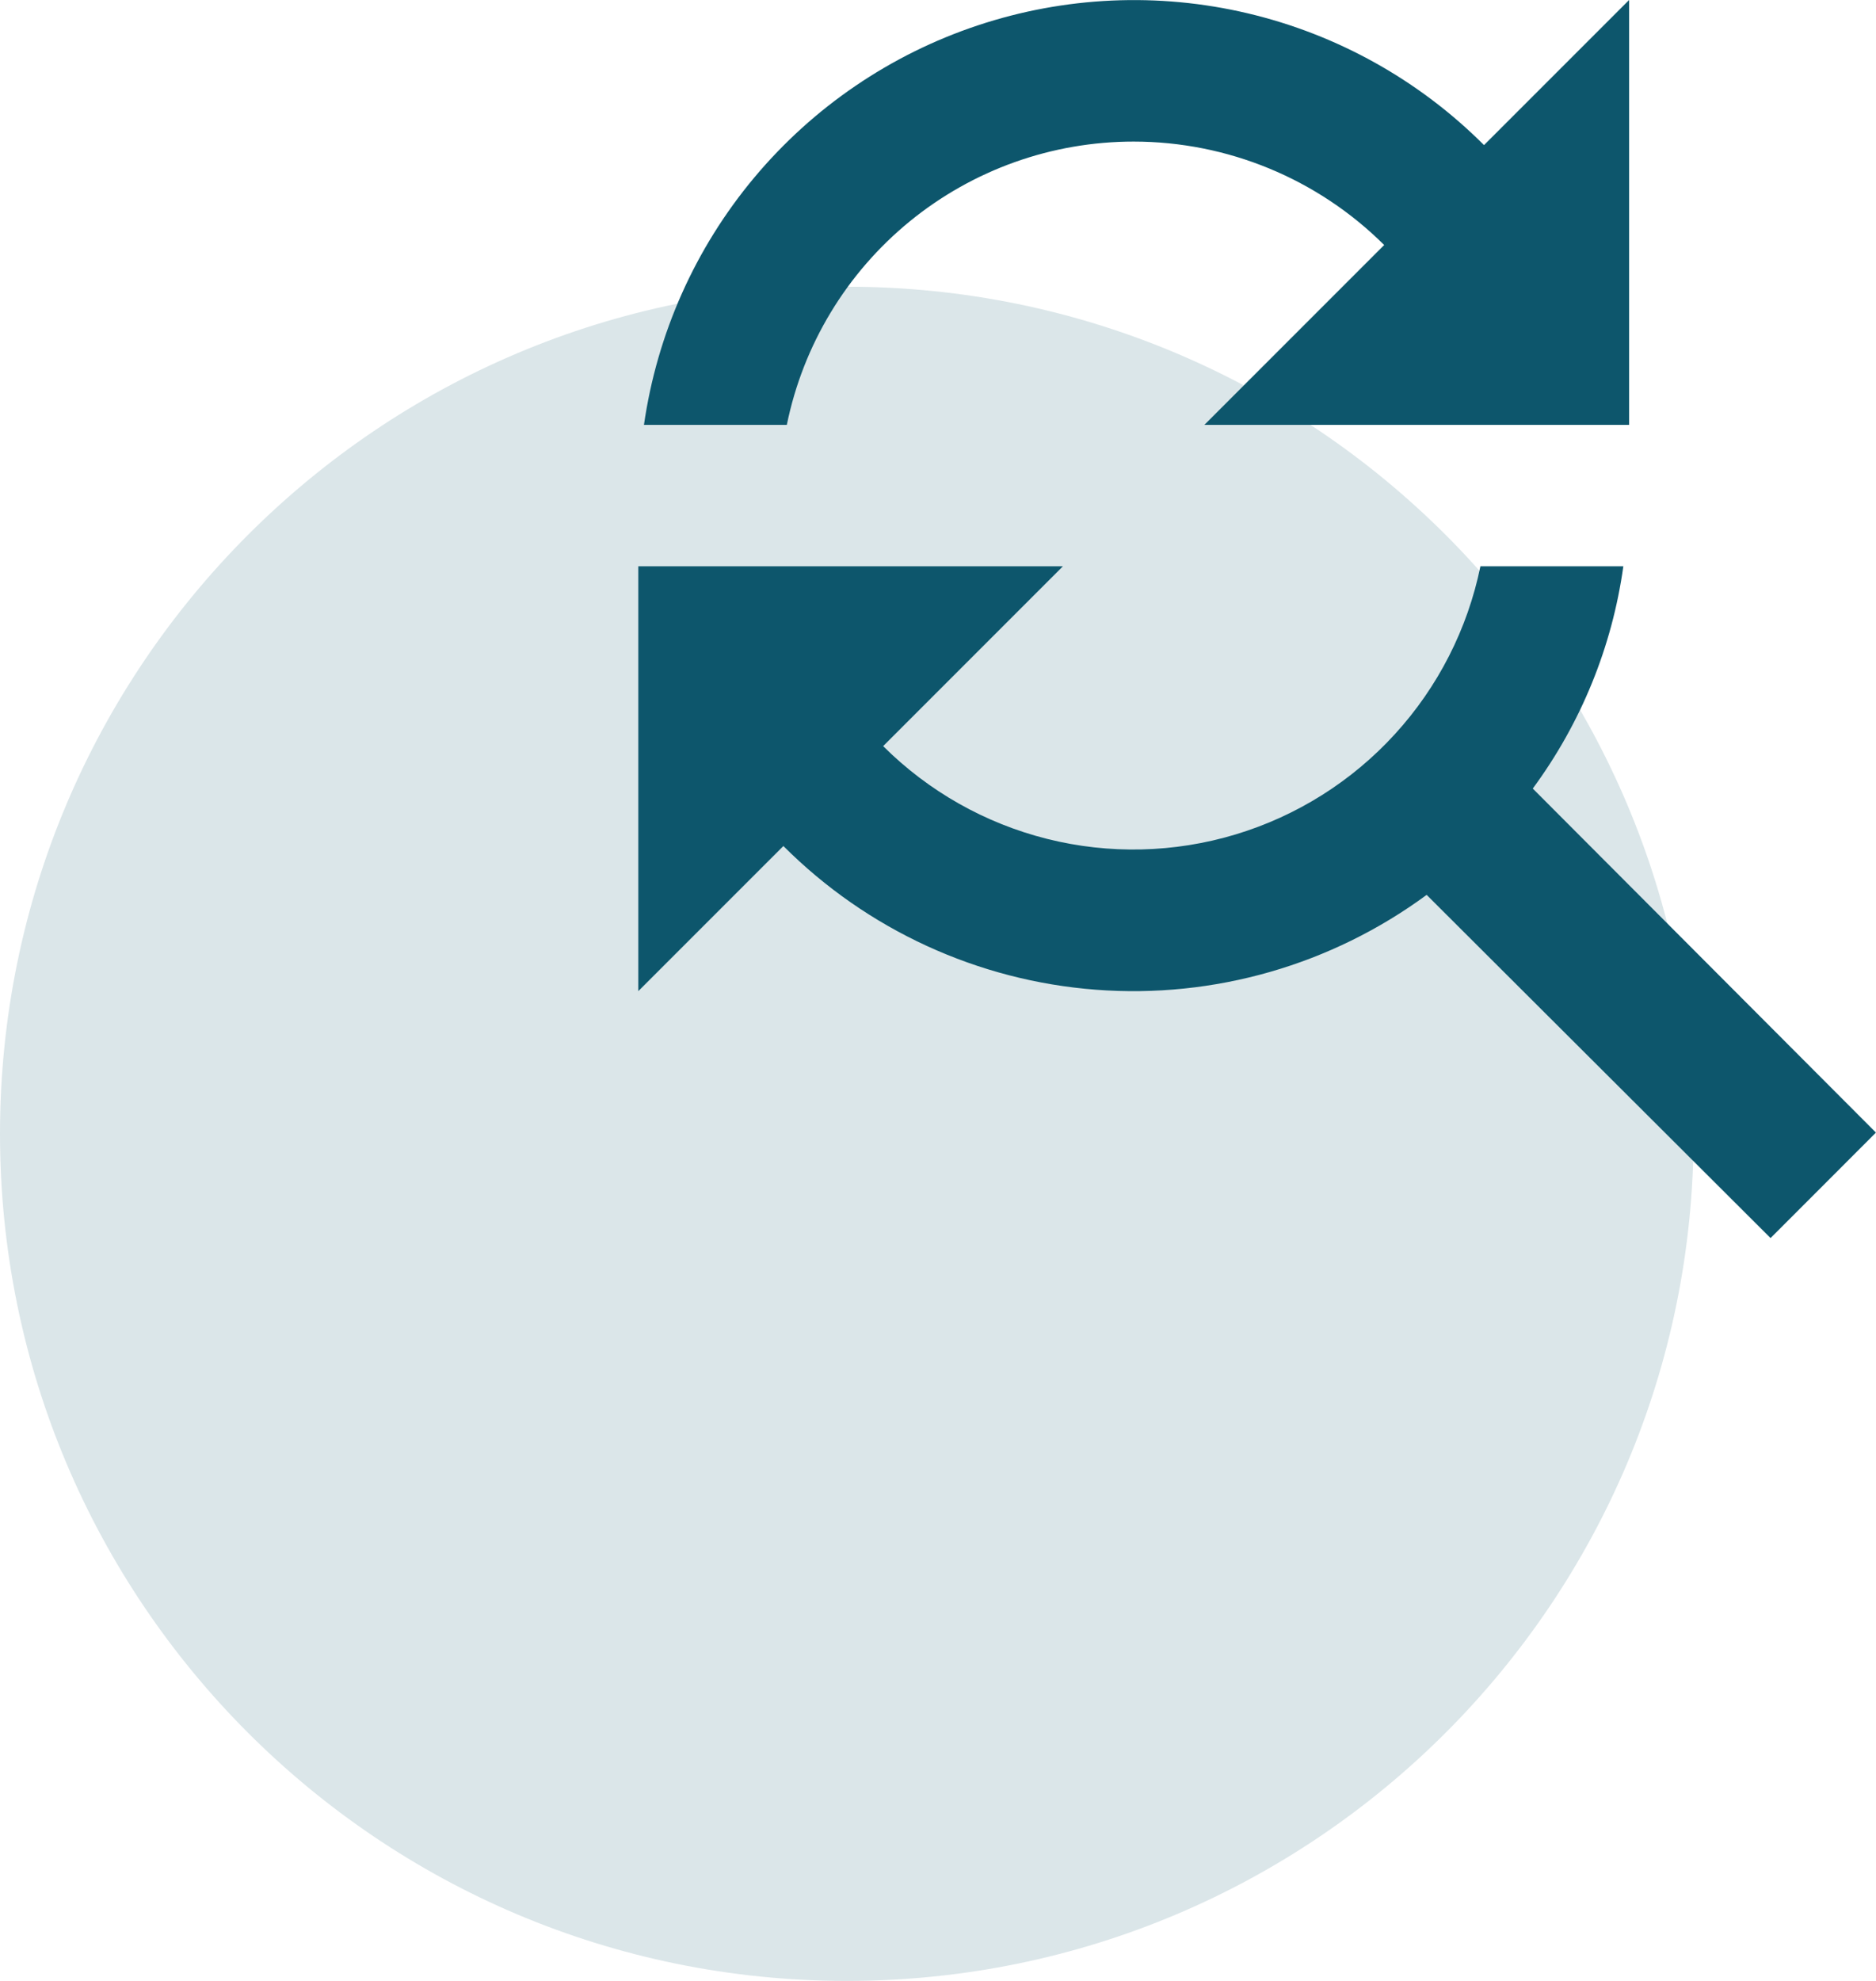 <svg width="72" height="76" viewBox="0 0 72 76" fill="none" xmlns="http://www.w3.org/2000/svg">
<path opacity="0.146" d="M32.5 76C50.449 76 65 61.449 65 43.5C65 25.551 50.449 11 32.5 11C14.551 11 0 25.551 0 43.5C0 61.449 14.551 76 32.5 76Z" fill="#0D566C"/>
<path d="M43.51 5.432C47.113 5.433 50.569 6.859 53.124 9.4L46.224 16.3H62.524V0L56.956 5.567C54.462 3.073 51.323 1.323 47.89 0.512C44.458 -0.299 40.867 -0.139 37.52 0.976C34.174 2.09 31.204 4.113 28.942 6.82C26.68 9.526 25.217 12.809 24.715 16.3H30.198C30.824 13.231 32.491 10.473 34.916 8.493C37.342 6.512 40.378 5.431 43.51 5.432ZM58.827 30.254C60.678 27.745 61.873 24.814 62.303 21.726H56.818C56.325 24.13 55.191 26.356 53.535 28.167C51.88 29.979 49.765 31.309 47.415 32.016C45.066 32.723 42.568 32.782 40.188 32.185C37.808 31.588 35.633 30.358 33.895 28.626L40.795 21.726H24.498V38.026L30.066 32.459C33.277 35.672 37.533 37.628 42.063 37.972C46.592 38.316 51.095 37.025 54.754 34.333L67.953 47.5L71.998 43.453L58.826 30.253L58.827 30.254Z" fill="#0D566C"/>
</svg>
